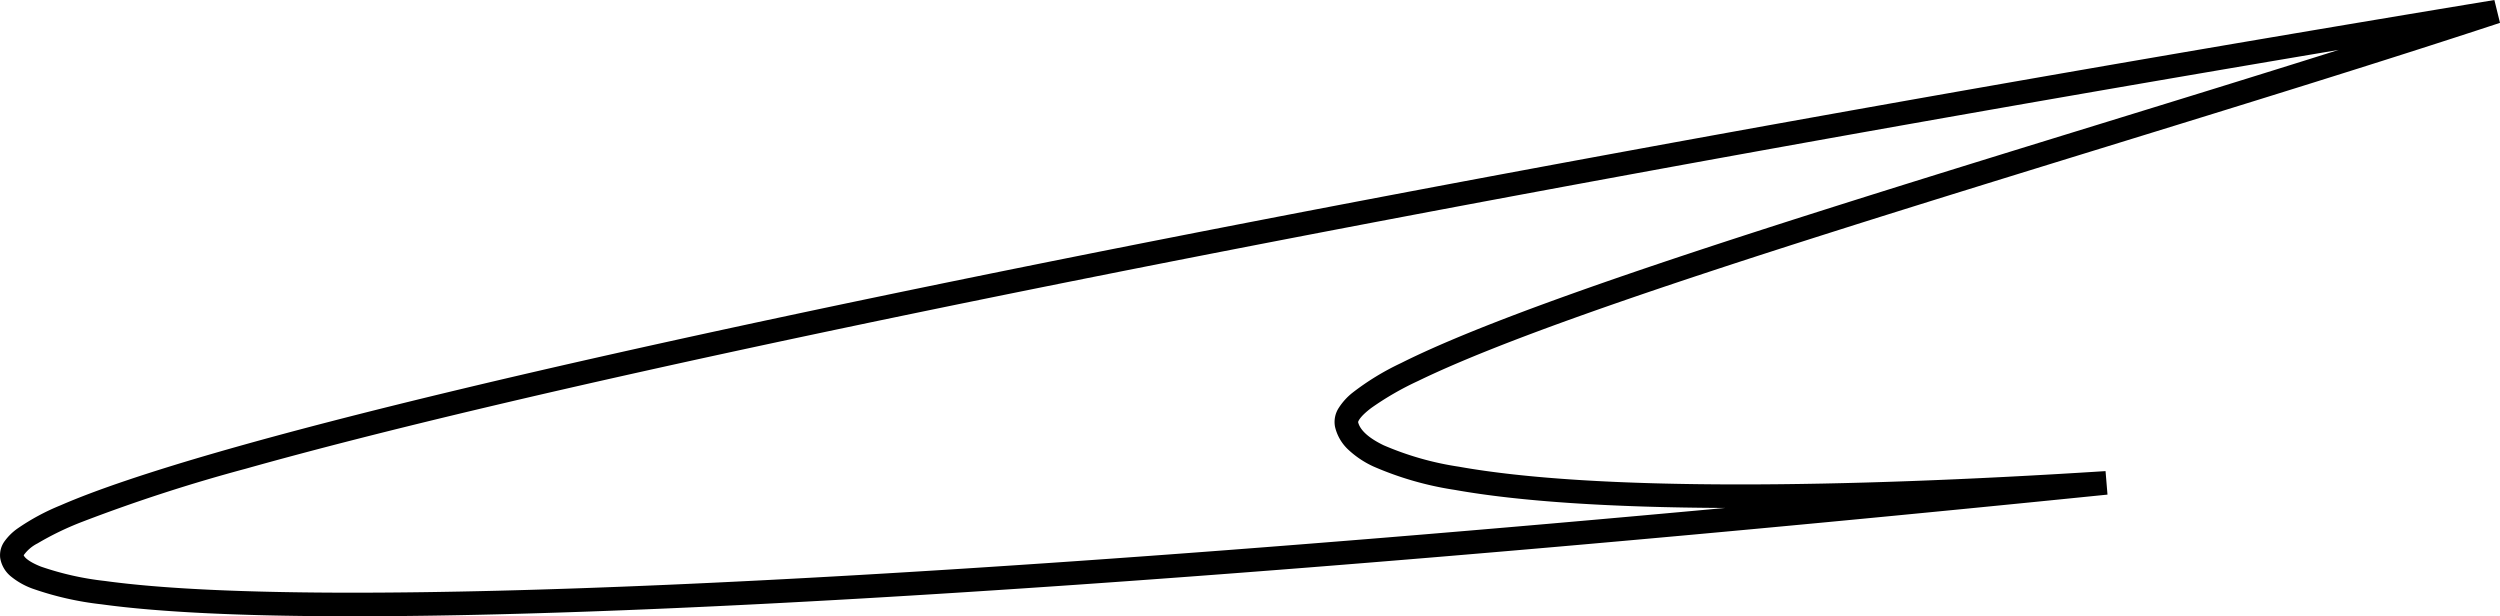 <svg xmlns="http://www.w3.org/2000/svg" width="423.936" height="104.505" viewBox="0 0 423.936 104.505">
  <g transform="translate(7767.5 -6965.847)">
    <path id="Tracé_39" data-name="Tracé 39" d="M226.338,249.32c-2.559-12.072,118.551-44.782,194.971-69.985C214.171,213.564-1.955,256.911.014,271.7c1.972,14.814,145.646,8.789,355.163-12.456-77.923,4.993-126.365,1.742-128.838-9.92" transform="translate(-7765.5 6788.485)" fill="transparent"/>
    <path id="Tracé_39_-_Contour" data-name="Tracé 39 - Contour" d="M57.817,281.867c-18.495,0-32.819-.681-42.574-2.025A53.007,53.007,0,0,1,3.5,277.174,12.523,12.523,0,0,1-.086,275.16a5.079,5.079,0,0,1-1.883-3.2,4.031,4.031,0,0,1,.785-2.871A9.3,9.3,0,0,1,.949,267a37.758,37.758,0,0,1,7.308-3.943c6.056-2.637,15.164-5.71,27.072-9.134,22.417-6.447,54.885-14.208,96.5-23.068,38.9-8.282,84.53-17.261,135.626-26.69,49.183-9.076,100.837-18.092,153.528-26.8l.952,3.873c-20.188,6.658-43.88,13.959-66.791,21.019-31.357,9.663-63.781,19.655-87.763,28.163-12.862,4.563-22.317,8.339-28.905,11.543a50.472,50.472,0,0,0-7.92,4.562c-2.026,1.526-2.238,2.314-2.257,2.408.211.945,1.134,2.387,4.318,3.93a51.176,51.176,0,0,0,12.761,3.637c11.181,2,27.242,3.008,47.737,3.008,17.7,0,38.536-.76,61.932-2.259l.33,3.986c-65.37,6.629-124.263,11.778-175.042,15.3C129.37,280.073,88.148,281.867,57.817,281.867Zm-55.8-10.354c.132.371.863,1.118,2.945,1.938a50.093,50.093,0,0,0,10.827,2.428c9.575,1.319,23.715,1.987,42.028,1.987,30.24,0,71.368-1.791,122.242-5.324,33.457-2.323,70.445-5.352,110.489-9.045-19.511-.082-34.935-1.112-45.871-3.065a54.942,54.942,0,0,1-13.8-3.976,16,16,0,0,1-4.251-2.851,7.667,7.667,0,0,1-2.241-3.872,4.384,4.384,0,0,1,.663-3.249,10.528,10.528,0,0,1,2.316-2.537,43.935,43.935,0,0,1,8.18-5c6.531-3.281,16.069-7.148,29.158-11.823,24.209-8.645,57.282-18.837,89.267-28.694,13.57-4.182,27.413-8.448,40.635-12.613-42.488,7.155-84.156,14.491-124.2,21.868-50.335,9.272-95.468,18.126-134.143,26.315-41.264,8.737-73.779,16.428-96.644,22.859a278.644,278.644,0,0,0-27.78,9.029,50.243,50.243,0,0,0-7.474,3.621A6.434,6.434,0,0,0,2.017,271.514Z" transform="translate(-7765.5 6788.485)" fill="#000000"/>
  </g>
</svg>
